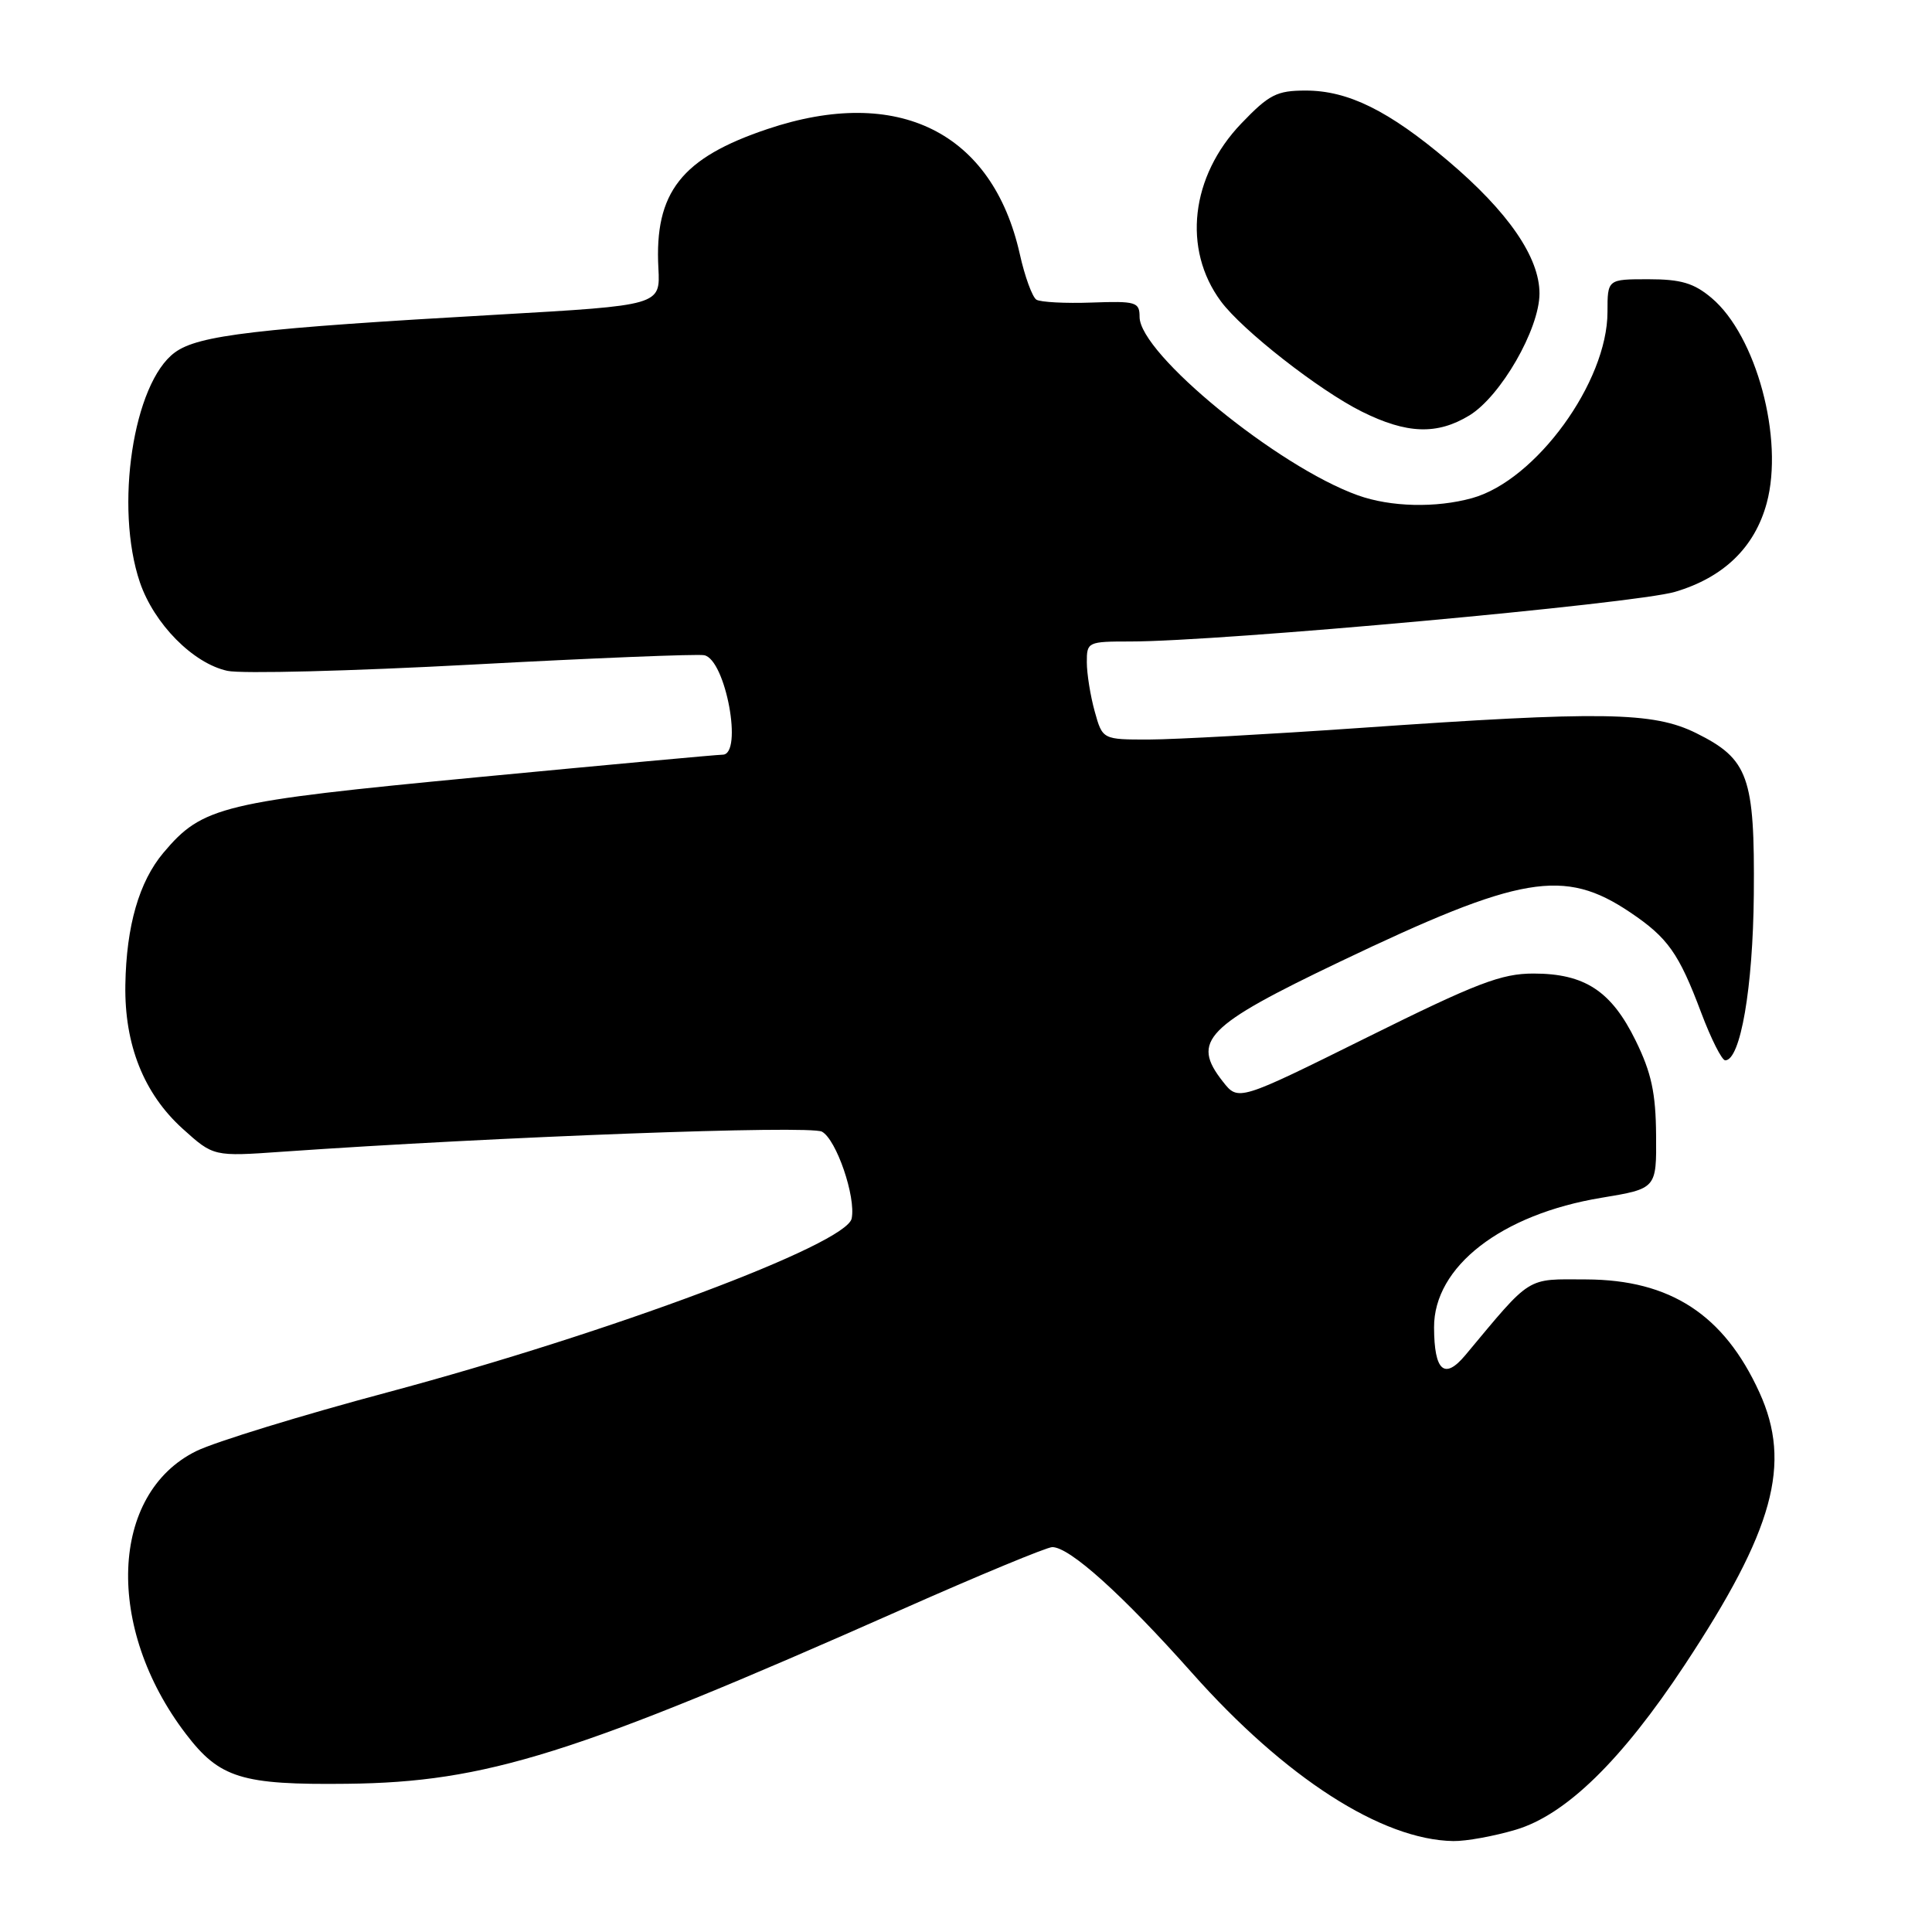 <?xml version="1.0" encoding="UTF-8" standalone="no"?>
<!DOCTYPE svg PUBLIC "-//W3C//DTD SVG 1.1//EN" "http://www.w3.org/Graphics/SVG/1.1/DTD/svg11.dtd" >
<svg xmlns="http://www.w3.org/2000/svg" xmlns:xlink="http://www.w3.org/1999/xlink" version="1.1" viewBox="0 0 256 256">
 <g >
 <path fill="currentColor"
d=" M 200.84 242.45 C 207.48 240.48 214.87 233.27 223.22 220.63 C 235.04 202.74 237.45 193.97 233.13 184.50 C 228.44 174.21 221.33 169.57 210.17 169.53 C 202.14 169.50 203.03 168.94 194.17 179.56 C 191.40 182.88 190.04 181.68 190.02 175.90 C 189.98 167.84 198.93 160.90 212.21 158.71 C 219.50 157.50 219.50 157.50 219.44 150.41 C 219.40 144.84 218.82 142.14 216.74 137.90 C 213.52 131.32 209.99 129.00 203.19 129.00 C 198.94 129.00 195.67 130.25 181.14 137.46 C 164.08 145.92 164.08 145.92 162.04 143.32 C 157.79 137.92 159.71 135.96 177.57 127.42 C 201.51 115.98 207.24 115.00 215.99 120.88 C 221.00 124.25 222.45 126.29 225.43 134.22 C 226.73 137.67 228.16 140.50 228.60 140.50 C 230.62 140.50 232.28 130.89 232.39 118.50 C 232.52 102.92 231.69 100.59 224.77 97.15 C 219.04 94.31 212.34 94.21 180.00 96.47 C 168.18 97.29 155.71 97.98 152.30 97.99 C 146.09 98.00 146.09 98.00 145.05 94.25 C 144.48 92.19 144.01 89.26 144.01 87.75 C 144.00 85.07 144.14 85.00 149.77 85.00 C 161.70 85.00 216.67 79.99 221.96 78.42 C 228.40 76.51 232.51 72.53 234.10 66.66 C 236.40 58.15 232.72 44.47 226.79 39.48 C 224.45 37.51 222.74 37.00 218.42 37.00 C 213.00 37.00 213.00 37.00 213.00 41.34 C 213.00 50.61 203.52 63.65 195.07 66.00 C 190.27 67.33 184.27 67.19 179.92 65.63 C 169.32 61.84 151.00 46.87 151.00 41.99 C 151.00 40.02 150.53 39.88 144.66 40.09 C 141.18 40.22 137.88 40.04 137.33 39.71 C 136.79 39.37 135.79 36.65 135.13 33.67 C 131.51 17.51 118.99 11.29 101.72 17.09 C 90.29 20.92 86.70 25.49 87.24 35.53 C 87.50 40.46 87.50 40.46 66.00 41.69 C 33.94 43.51 26.27 44.41 23.16 46.71 C 17.65 50.76 15.16 67.23 18.54 77.17 C 20.42 82.67 25.58 87.90 30.13 88.89 C 31.98 89.30 46.59 88.92 62.59 88.06 C 78.59 87.20 92.42 86.64 93.31 86.82 C 96.15 87.37 98.49 100.00 95.75 100.00 C 95.06 100.00 80.43 101.35 63.23 102.99 C 29.34 106.23 26.84 106.83 21.65 113.00 C 18.43 116.83 16.74 122.68 16.61 130.50 C 16.48 138.44 19.06 144.91 24.20 149.56 C 28.29 153.25 28.29 153.25 37.39 152.61 C 65.89 150.62 107.27 149.08 108.91 149.95 C 110.82 150.98 113.43 158.59 112.85 161.46 C 112.15 164.88 80.92 176.57 51.46 184.46 C 39.93 187.54 28.48 191.06 26.00 192.28 C 14.55 197.93 13.89 215.68 24.62 229.74 C 29.10 235.62 32.00 236.52 46.00 236.36 C 64.41 236.16 76.13 232.48 119.32 213.34 C 129.67 208.75 138.72 205.00 139.43 205.00 C 141.74 205.00 148.71 211.28 157.94 221.66 C 170.28 235.56 183.09 243.80 192.57 243.95 C 194.26 243.98 197.98 243.30 200.84 242.45 Z  M 194.71 55.04 C 198.86 52.50 203.98 43.61 203.99 38.90 C 204.00 34.10 199.85 28.07 191.88 21.32 C 184.00 14.65 178.63 12.00 173.01 12.00 C 169.18 12.00 168.16 12.52 164.48 16.36 C 157.77 23.36 156.66 33.01 161.77 39.92 C 164.59 43.74 174.76 51.70 180.43 54.53 C 186.41 57.51 190.42 57.65 194.71 55.04 Z "/>
</g>
</svg>